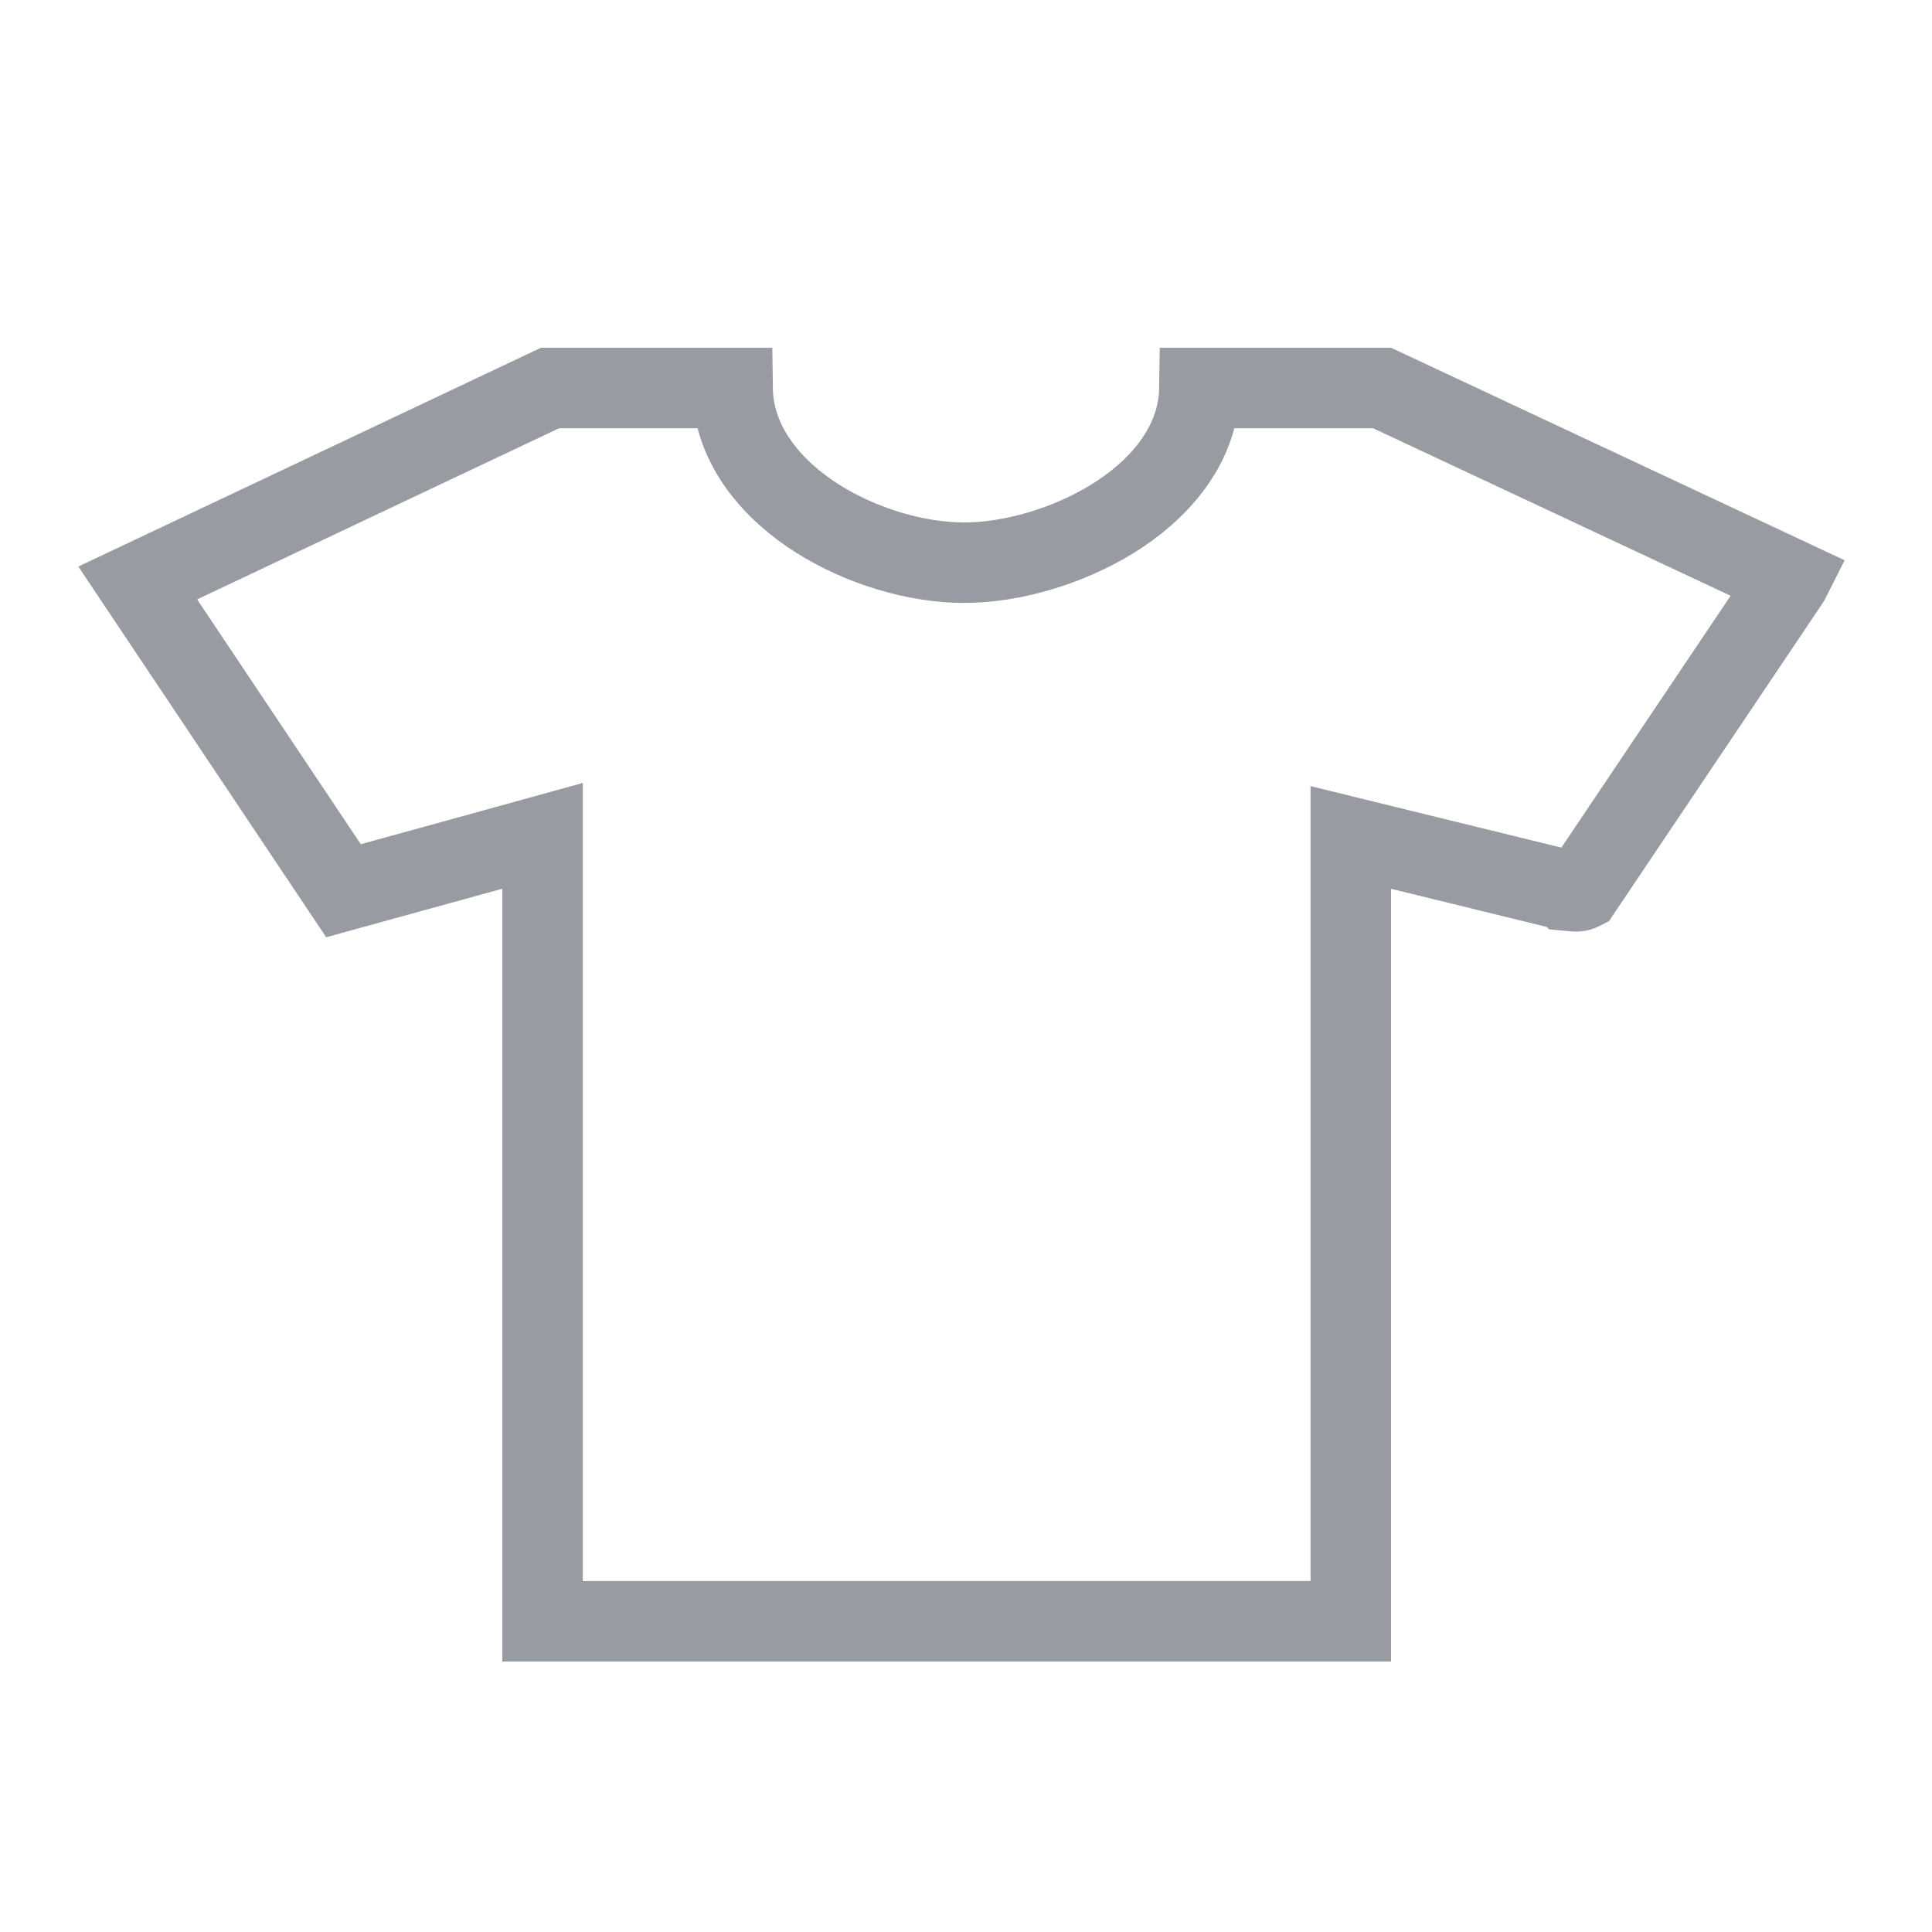 <svg width="24" height="24" viewBox="0 0 24 24" fill="none" xmlns="http://www.w3.org/2000/svg">
<g id="map:clothing-store">
<path id="Vector" d="M17.169 4.82L22.238 7.195C22.235 7.201 22.231 7.207 22.227 7.213L22.226 7.214L19.644 11.057C19.642 11.058 19.64 11.059 19.637 11.06C19.628 11.064 19.619 11.068 19.608 11.07C19.598 11.072 19.591 11.073 19.588 11.073C19.588 11.073 19.588 11.073 19.588 11.073C19.586 11.073 19.579 11.073 19.566 11.072C19.552 11.071 19.535 11.07 19.518 11.068C19.5 11.067 19.486 11.065 19.475 11.064C19.474 11.063 19.473 11.063 19.472 11.063L17.399 10.555L16.78 10.403V11.04V20.14H6.74V11.04V10.383L6.107 10.558L4.267 11.065L1.711 7.242L6.832 4.82H9.1C9.109 5.554 9.621 6.102 10.149 6.438C10.694 6.784 11.38 6.99 11.976 6.99C12.57 6.99 13.266 6.786 13.822 6.443C14.358 6.111 14.89 5.563 14.9 4.82H17.169Z" stroke="#989BA2"/>
</g>
</svg>

